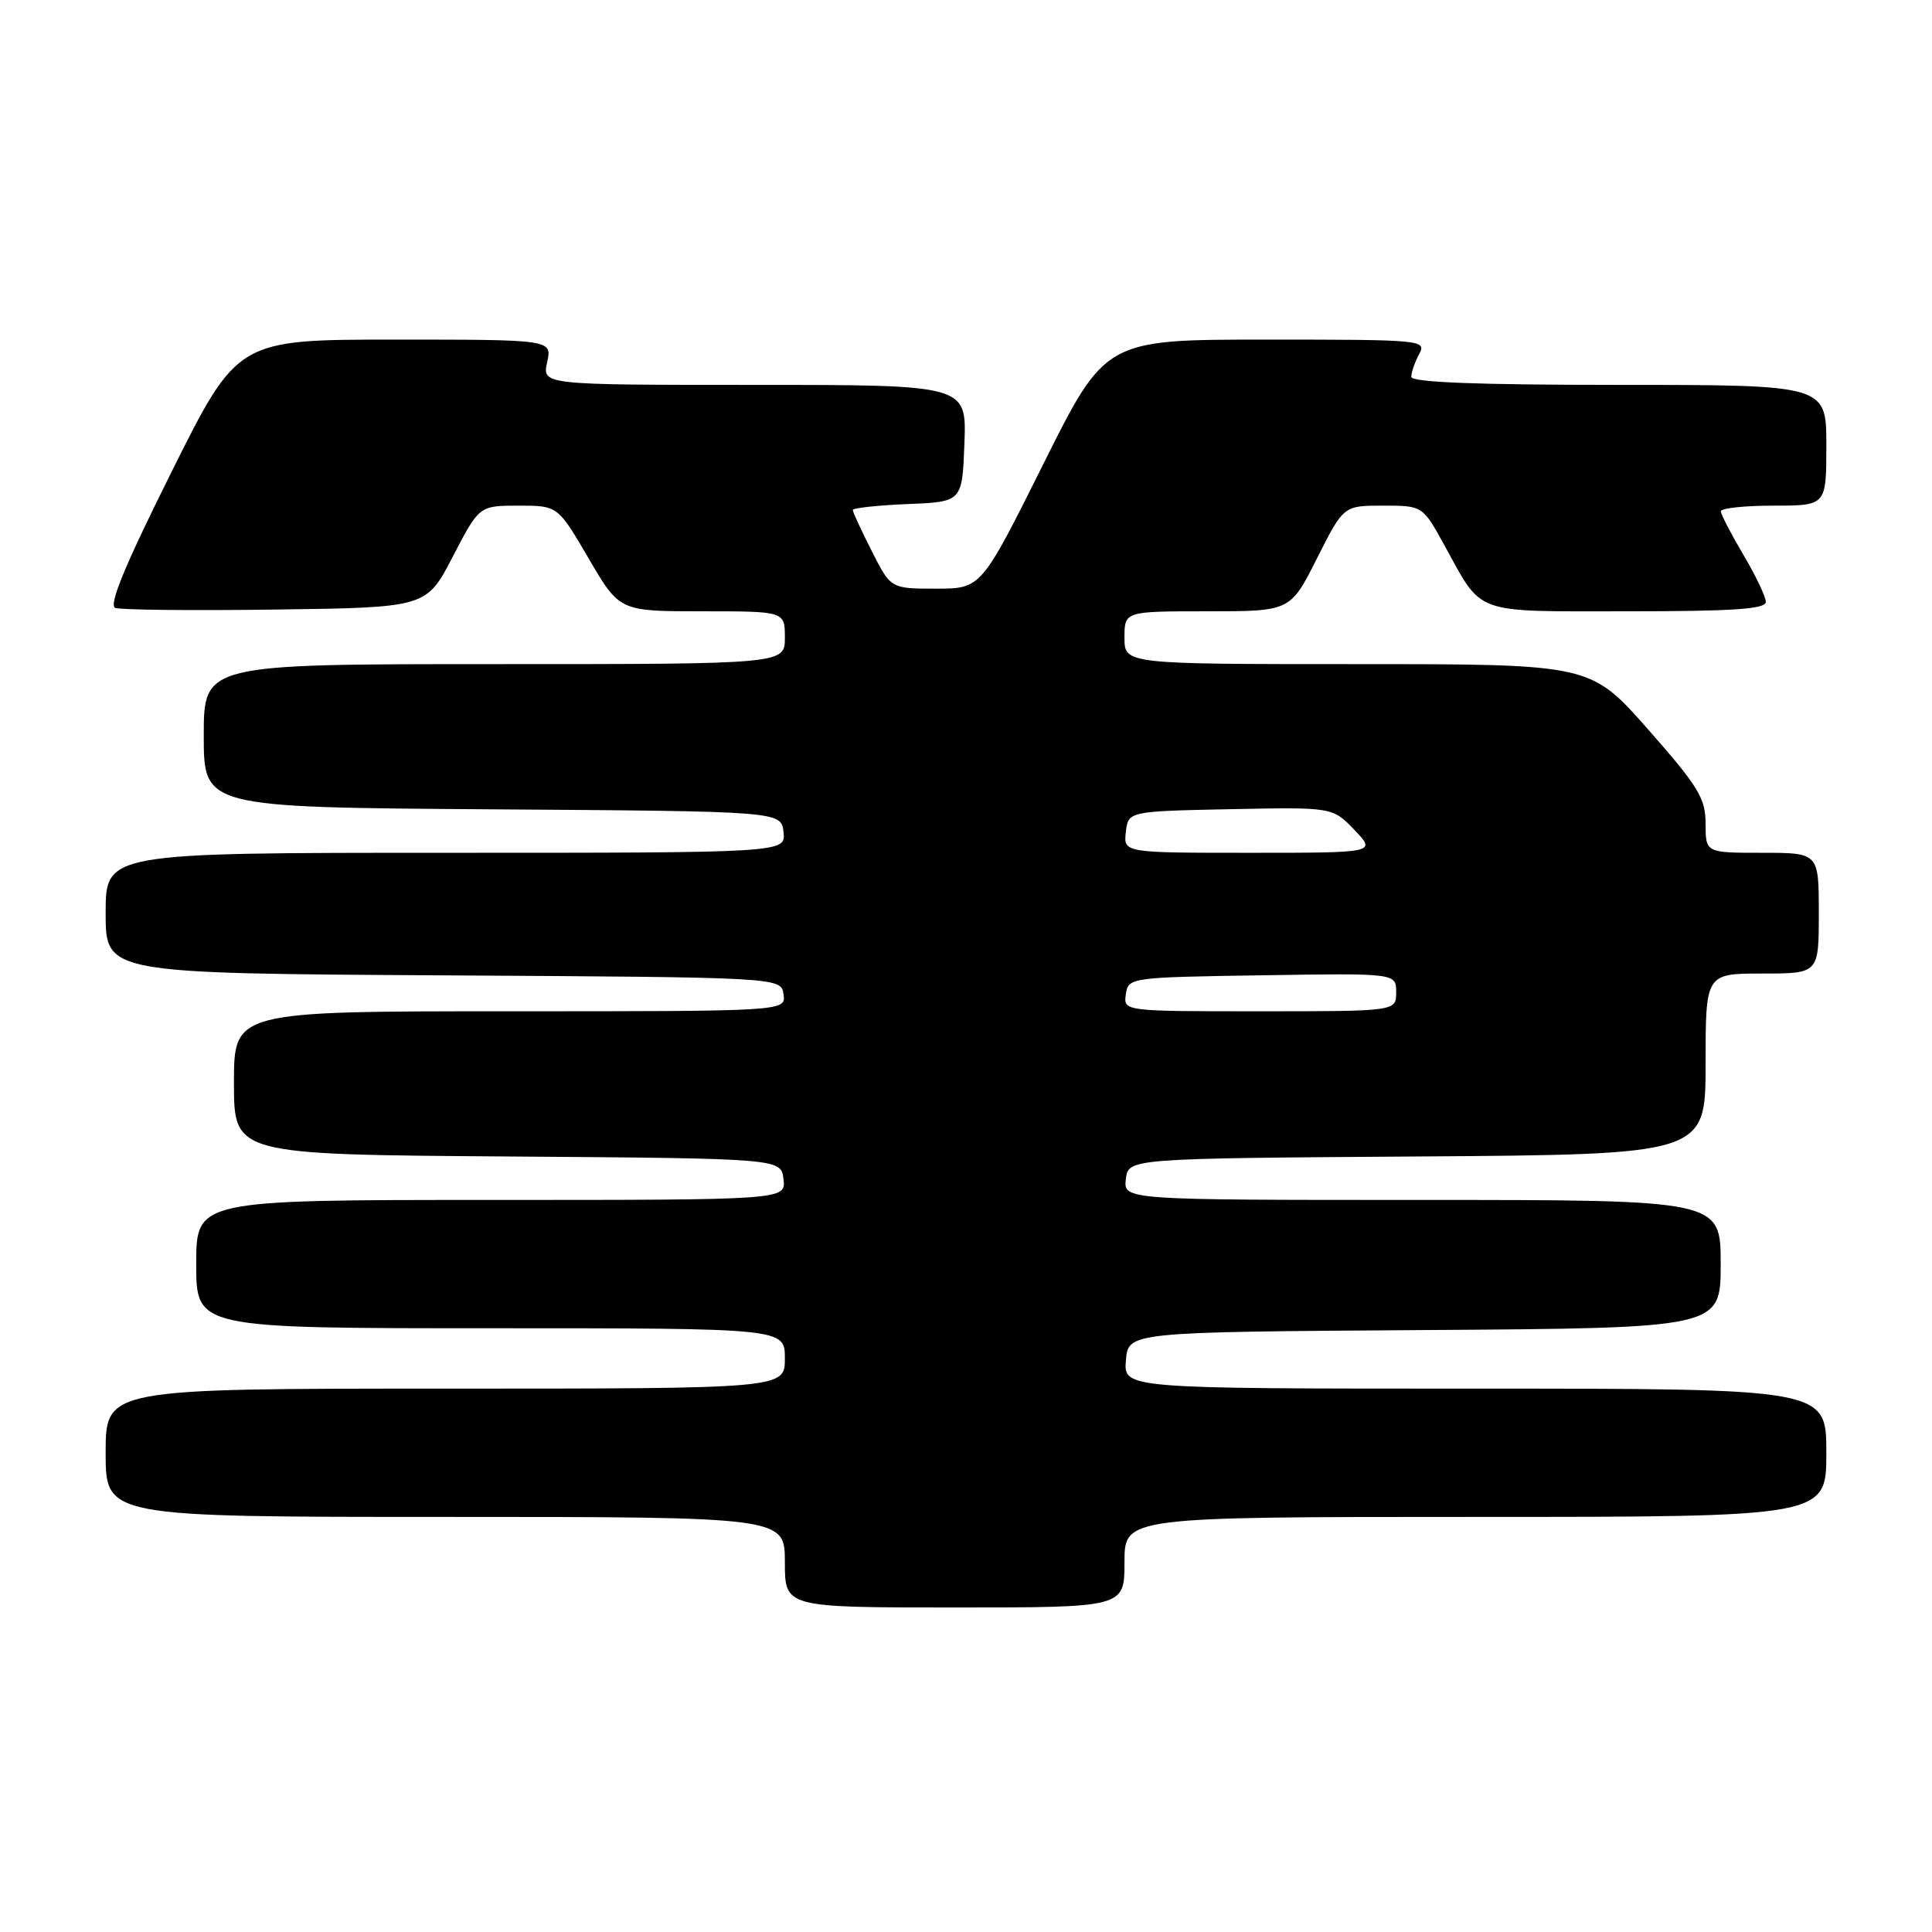 <?xml version="1.0" encoding="UTF-8" standalone="no"?>
<!DOCTYPE svg PUBLIC "-//W3C//DTD SVG 1.1//EN" "http://www.w3.org/Graphics/SVG/1.1/DTD/svg11.dtd" >
<svg xmlns="http://www.w3.org/2000/svg" xmlns:xlink="http://www.w3.org/1999/xlink" version="1.1" viewBox="0 0 256 256">
 <g >
 <path fill="currentColor"
d=" M 149.00 207.00 C 149.00 201.00 149.00 201.00 195.50 201.00 C 242.00 201.00 242.00 201.00 242.00 192.50 C 242.00 184.00 242.00 184.00 195.44 184.00 C 148.88 184.00 148.88 184.00 149.19 180.25 C 149.50 176.50 149.50 176.50 188.75 176.24 C 228.00 175.98 228.00 175.98 228.00 167.49 C 228.00 159.00 228.00 159.00 188.43 159.00 C 148.87 159.00 148.87 159.00 149.18 156.25 C 149.50 153.50 149.50 153.50 187.75 153.24 C 226.00 152.98 226.00 152.98 226.00 140.99 C 226.00 129.00 226.00 129.00 233.50 129.00 C 241.00 129.00 241.00 129.00 241.00 121.00 C 241.00 113.00 241.00 113.00 233.50 113.00 C 226.00 113.00 226.00 113.00 226.00 109.15 C 226.00 105.78 225.06 104.23 218.38 96.65 C 210.75 88.00 210.75 88.00 179.88 88.00 C 149.00 88.00 149.00 88.00 149.00 84.50 C 149.00 81.00 149.00 81.00 159.99 81.00 C 170.97 81.00 170.97 81.00 174.50 74.00 C 178.03 67.00 178.03 67.00 183.26 67.00 C 188.50 67.00 188.50 67.00 191.39 72.25 C 196.53 81.57 194.96 81.00 215.65 81.00 C 229.67 81.00 234.00 80.71 233.98 79.75 C 233.97 79.06 232.63 76.25 231.00 73.50 C 229.37 70.75 228.03 68.16 228.02 67.75 C 228.01 67.34 231.15 67.00 235.00 67.00 C 242.00 67.00 242.00 67.00 242.00 59.00 C 242.00 51.00 242.00 51.00 214.50 51.00 C 195.70 51.00 187.00 50.66 187.00 49.93 C 187.00 49.35 187.47 48.00 188.04 46.93 C 189.04 45.05 188.52 45.00 167.77 45.00 C 146.47 45.00 146.47 45.00 138.24 61.50 C 130.01 78.00 130.01 78.00 124.02 78.00 C 118.03 78.00 118.03 78.00 115.52 73.03 C 114.13 70.30 113.00 67.85 113.00 67.58 C 113.00 67.31 116.26 66.96 120.25 66.79 C 127.50 66.50 127.50 66.50 127.79 58.75 C 128.08 51.00 128.08 51.00 99.96 51.00 C 71.84 51.00 71.84 51.00 72.50 48.00 C 73.16 45.00 73.16 45.00 52.32 45.00 C 31.47 45.00 31.47 45.00 22.73 62.53 C 16.59 74.83 14.36 80.20 15.27 80.55 C 15.98 80.82 25.54 80.92 36.53 80.77 C 56.50 80.50 56.50 80.50 60.00 73.75 C 63.50 67.01 63.50 67.01 68.71 67.00 C 73.91 67.00 73.91 67.00 78.00 74.00 C 82.09 81.00 82.09 81.00 93.04 81.00 C 104.00 81.00 104.00 81.00 104.00 84.50 C 104.00 88.00 104.00 88.00 65.50 88.00 C 27.00 88.00 27.00 88.00 27.00 97.49 C 27.00 106.98 27.00 106.98 65.25 107.24 C 103.50 107.50 103.50 107.50 103.82 110.25 C 104.13 113.00 104.13 113.00 59.07 113.00 C 14.00 113.00 14.00 113.00 14.00 120.99 C 14.00 128.98 14.00 128.98 58.75 129.24 C 103.50 129.50 103.50 129.50 103.82 131.75 C 104.14 134.00 104.14 134.00 67.57 134.00 C 31.00 134.00 31.00 134.00 31.00 143.49 C 31.00 152.98 31.00 152.98 67.25 153.24 C 103.50 153.50 103.50 153.50 103.82 156.25 C 104.13 159.00 104.13 159.00 65.07 159.00 C 26.00 159.00 26.00 159.00 26.00 167.50 C 26.00 176.00 26.00 176.00 65.00 176.00 C 104.00 176.00 104.00 176.00 104.00 180.00 C 104.00 184.00 104.00 184.00 59.00 184.00 C 14.00 184.00 14.00 184.00 14.00 192.50 C 14.00 201.00 14.00 201.00 59.00 201.00 C 104.00 201.00 104.00 201.00 104.00 207.00 C 104.00 213.00 104.00 213.00 126.50 213.00 C 149.00 213.00 149.00 213.00 149.00 207.00 Z  M 149.18 131.75 C 149.50 129.53 149.70 129.50 167.25 129.23 C 185.00 128.95 185.00 128.95 185.00 131.48 C 185.00 134.00 185.00 134.00 166.93 134.00 C 148.86 134.00 148.86 134.00 149.18 131.75 Z  M 149.18 110.25 C 149.50 107.50 149.50 107.50 163.04 107.22 C 176.57 106.95 176.57 106.95 179.47 109.97 C 182.37 113.00 182.37 113.00 165.62 113.00 C 148.87 113.00 148.87 113.00 149.18 110.25 Z "/>
</g>
</svg>
